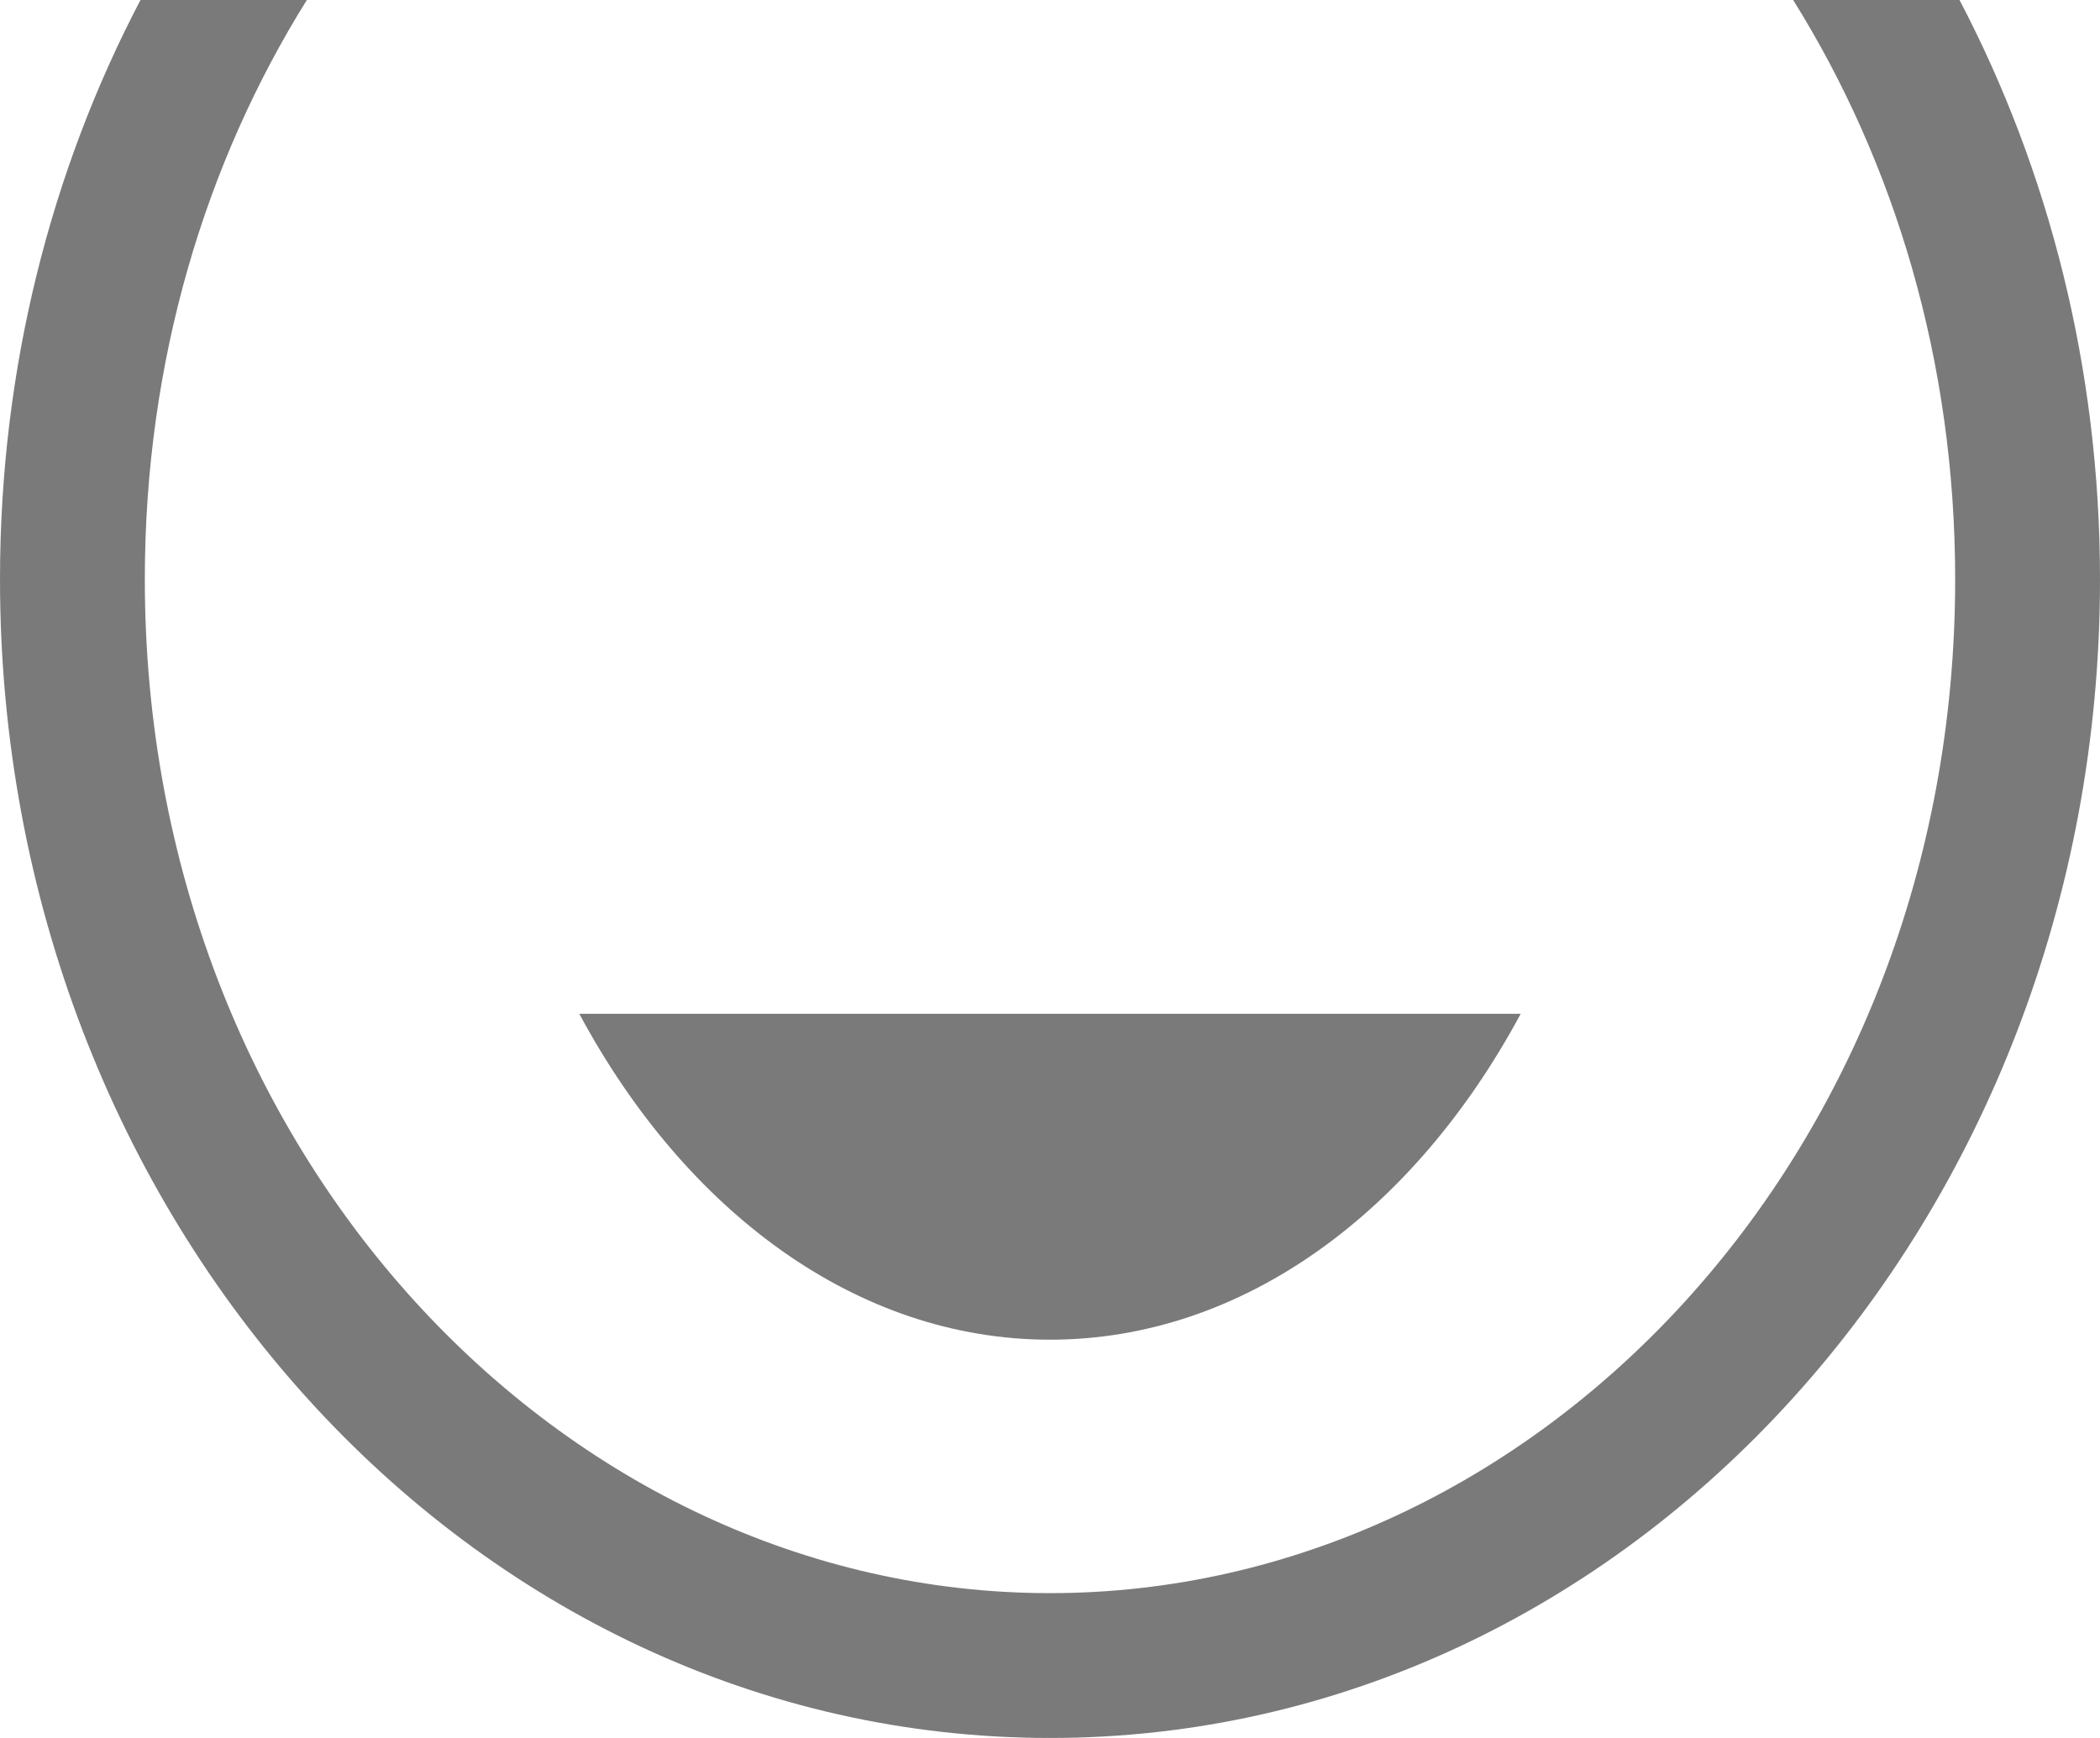 <svg width="58" height="48" viewBox="0 0 58 48" fill="none" xmlns="http://www.w3.org/2000/svg">
<path fill-rule="evenodd" clip-rule="evenodd" d="M3.88 0C1.412 4.707 0 10.171 0 16C0 33.673 12.984 48 29 48C45.016 48 58 33.673 58 16C58 10.171 56.588 4.707 54.12 0H49.525C52.331 4.491 54 9.979 54 16C54 31.844 42.446 44 29 44C15.554 44 4 31.844 4 16C4 9.979 5.669 4.491 8.475 0H3.88Z" fill="#7A7A7A"/>
<path fill-rule="evenodd" clip-rule="evenodd" d="M16 28C18.932 33.457 23.663 37 29 37C34.337 37 39.068 33.457 42 28H16Z" fill="#7A7A7A"/>
</svg>
